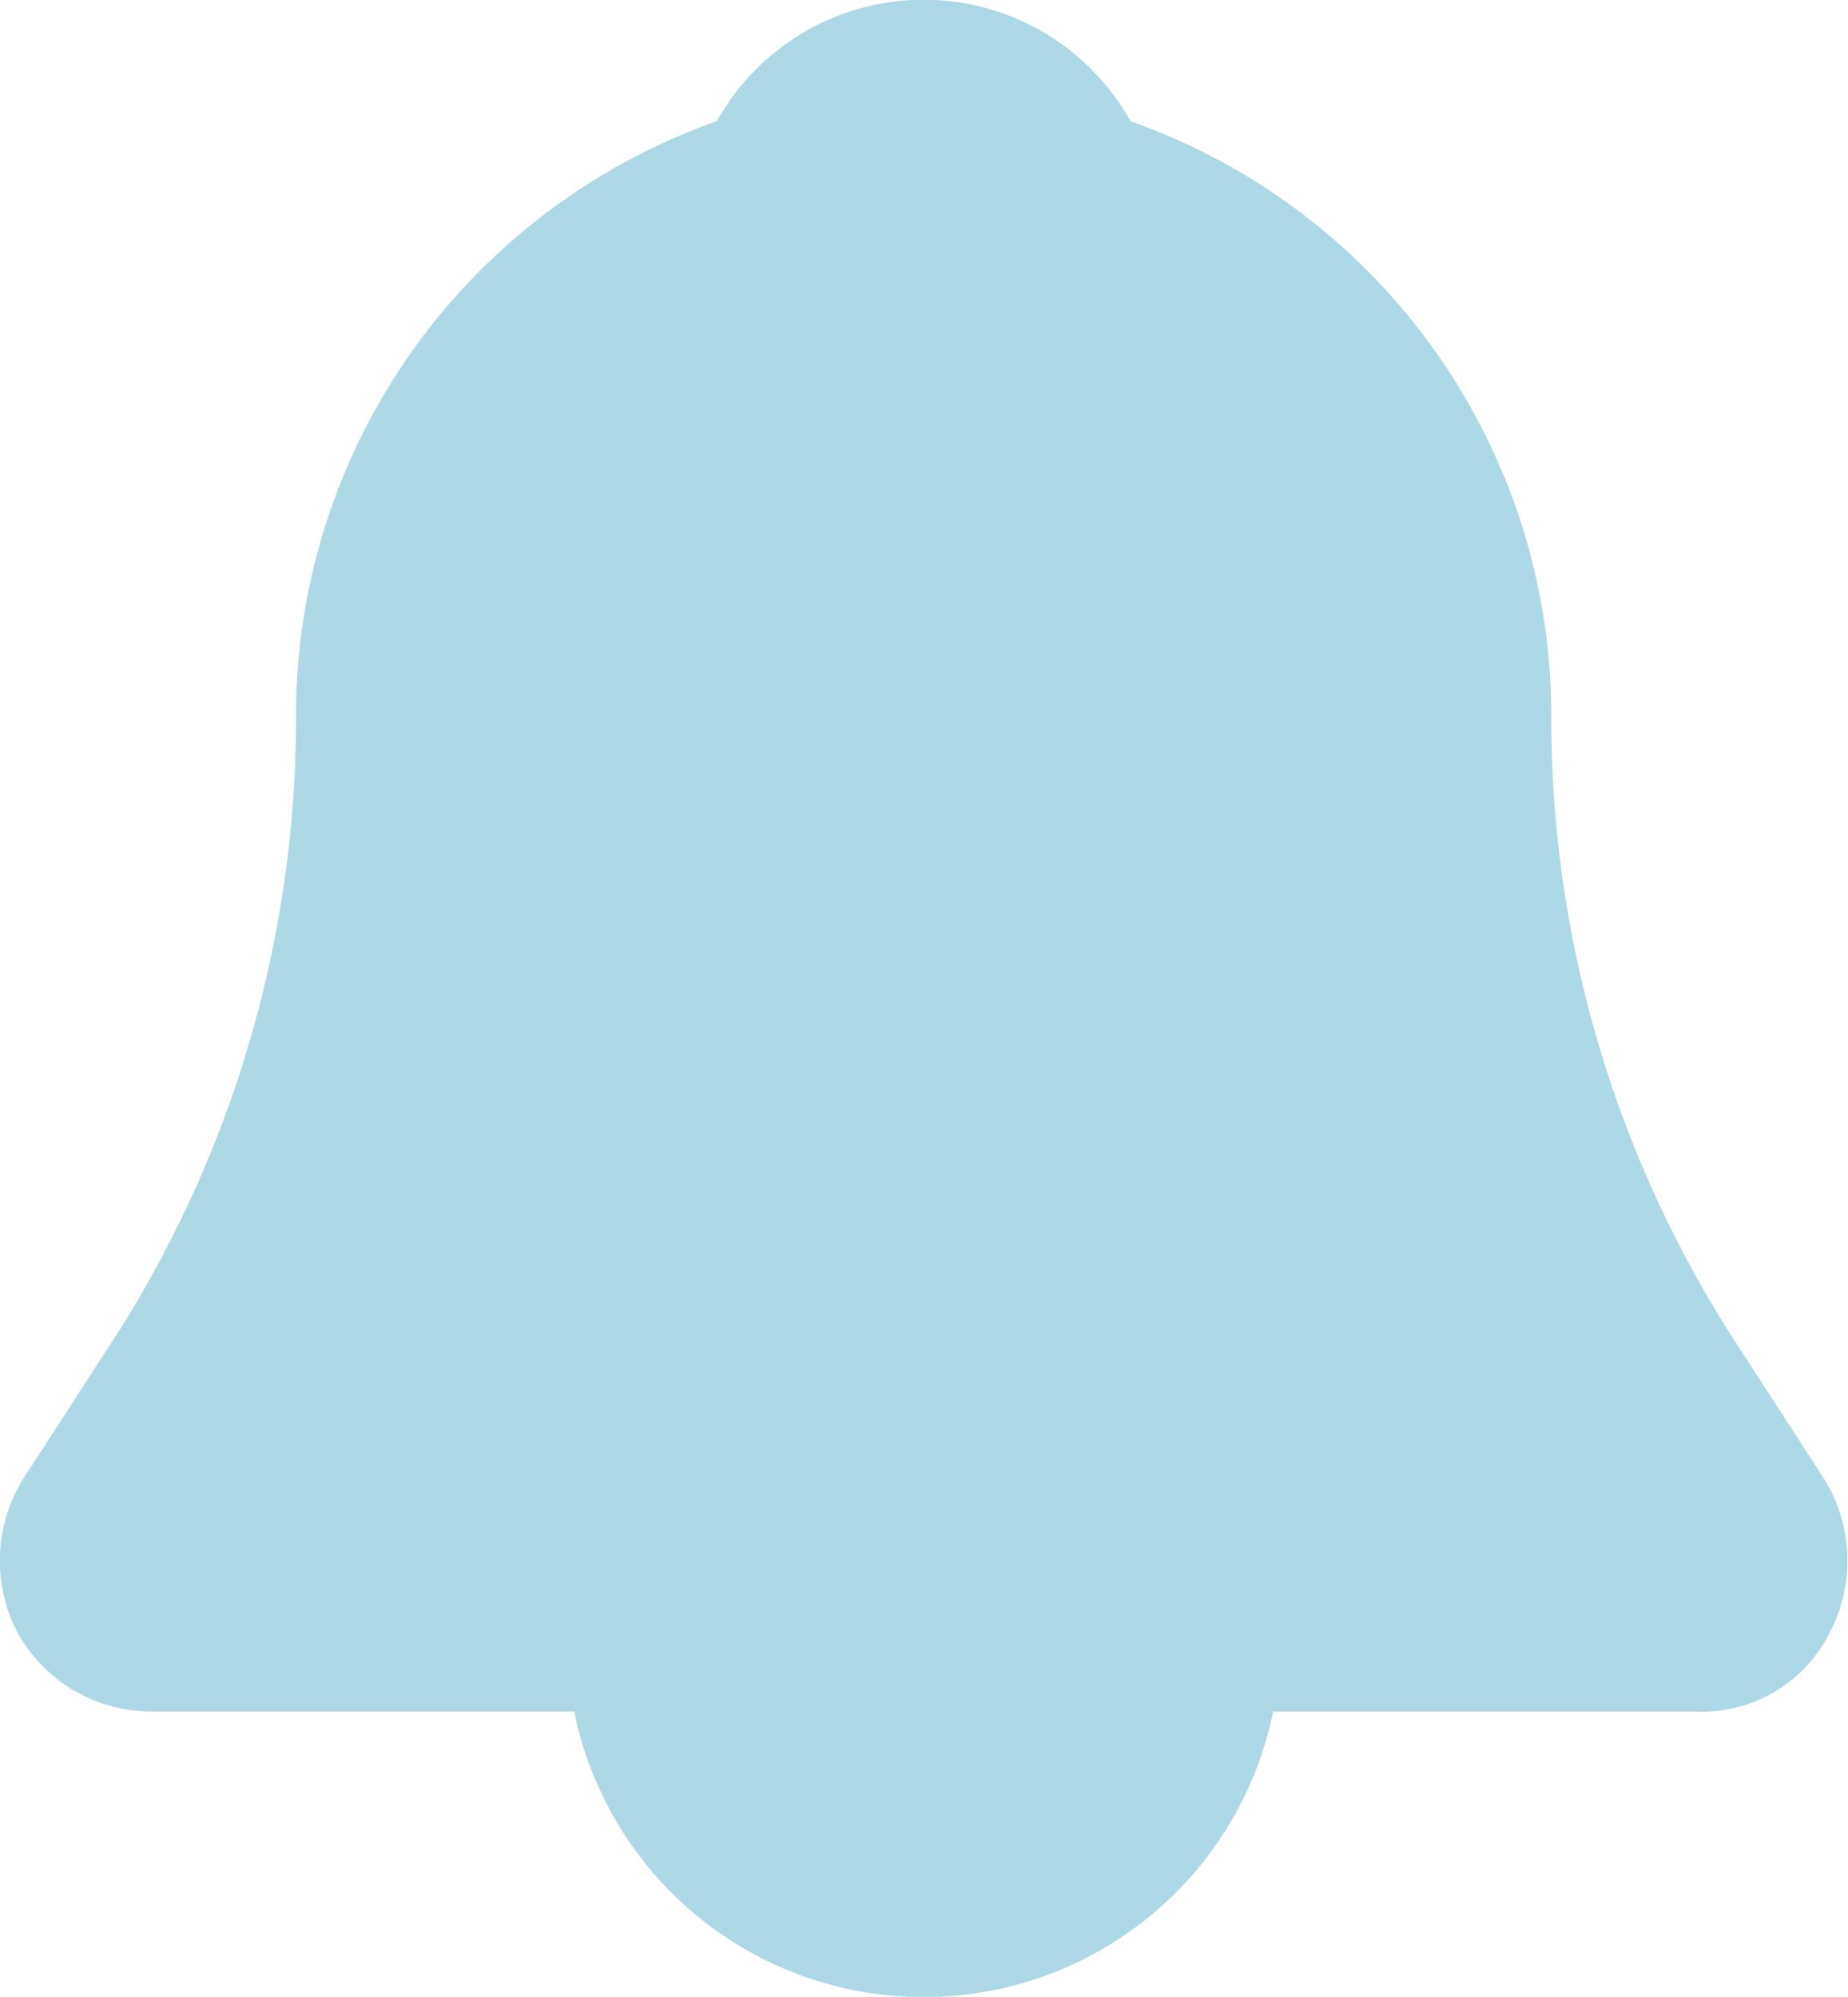 <svg id="Layer_1" data-name="Layer 1" xmlns="http://www.w3.org/2000/svg" viewBox="0 0 25.91 28"><defs><style>.cls-1{fill:#add8e6;}</style></defs><path class="cls-1" d="M25.55,20.7,24.45,19a16.11,16.11,0,0,1-2.7-9,8.84,8.84,0,0,0-5.9-8.3,3.32,3.32,0,0,0-5.8,0A8.84,8.84,0,0,0,4.15,10a16.11,16.11,0,0,1-2.7,9L.35,20.7a2.17,2.17,0,0,0-.1,2.2A2.14,2.14,0,0,0,2.15,24h5.9a5,5,0,0,0,9.8,0h5.9a2,2,0,0,0,1.9-1.1A2.17,2.17,0,0,0,25.55,20.7Z"/></svg>